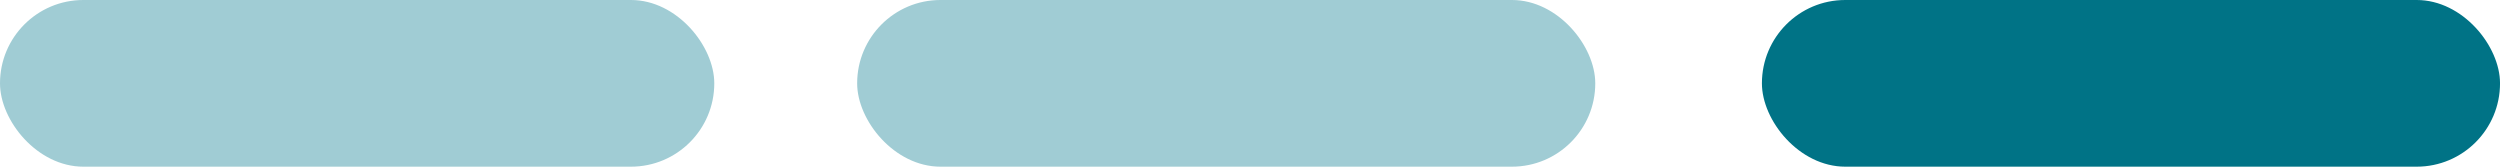 <svg id="Groupe_967" data-name="Groupe 967" xmlns="http://www.w3.org/2000/svg" width="112.182" height="7.479" viewBox="0 0 112.182 7.479">
  <rect id="Rectangle_422" data-name="Rectangle 422" width="32.052" height="7.479" rx="3.739" transform="translate(0)" fill="#a0ccd4"/>
  <rect id="Rectangle_423" data-name="Rectangle 423" width="33.121" height="7.479" rx="3.739" transform="translate(38.463)" fill="#a0ccd4"/>
  <rect id="Rectangle_424" data-name="Rectangle 424" width="33.121" height="7.479" rx="3.739" transform="translate(79.062)" fill="#007386"/>
</svg>
